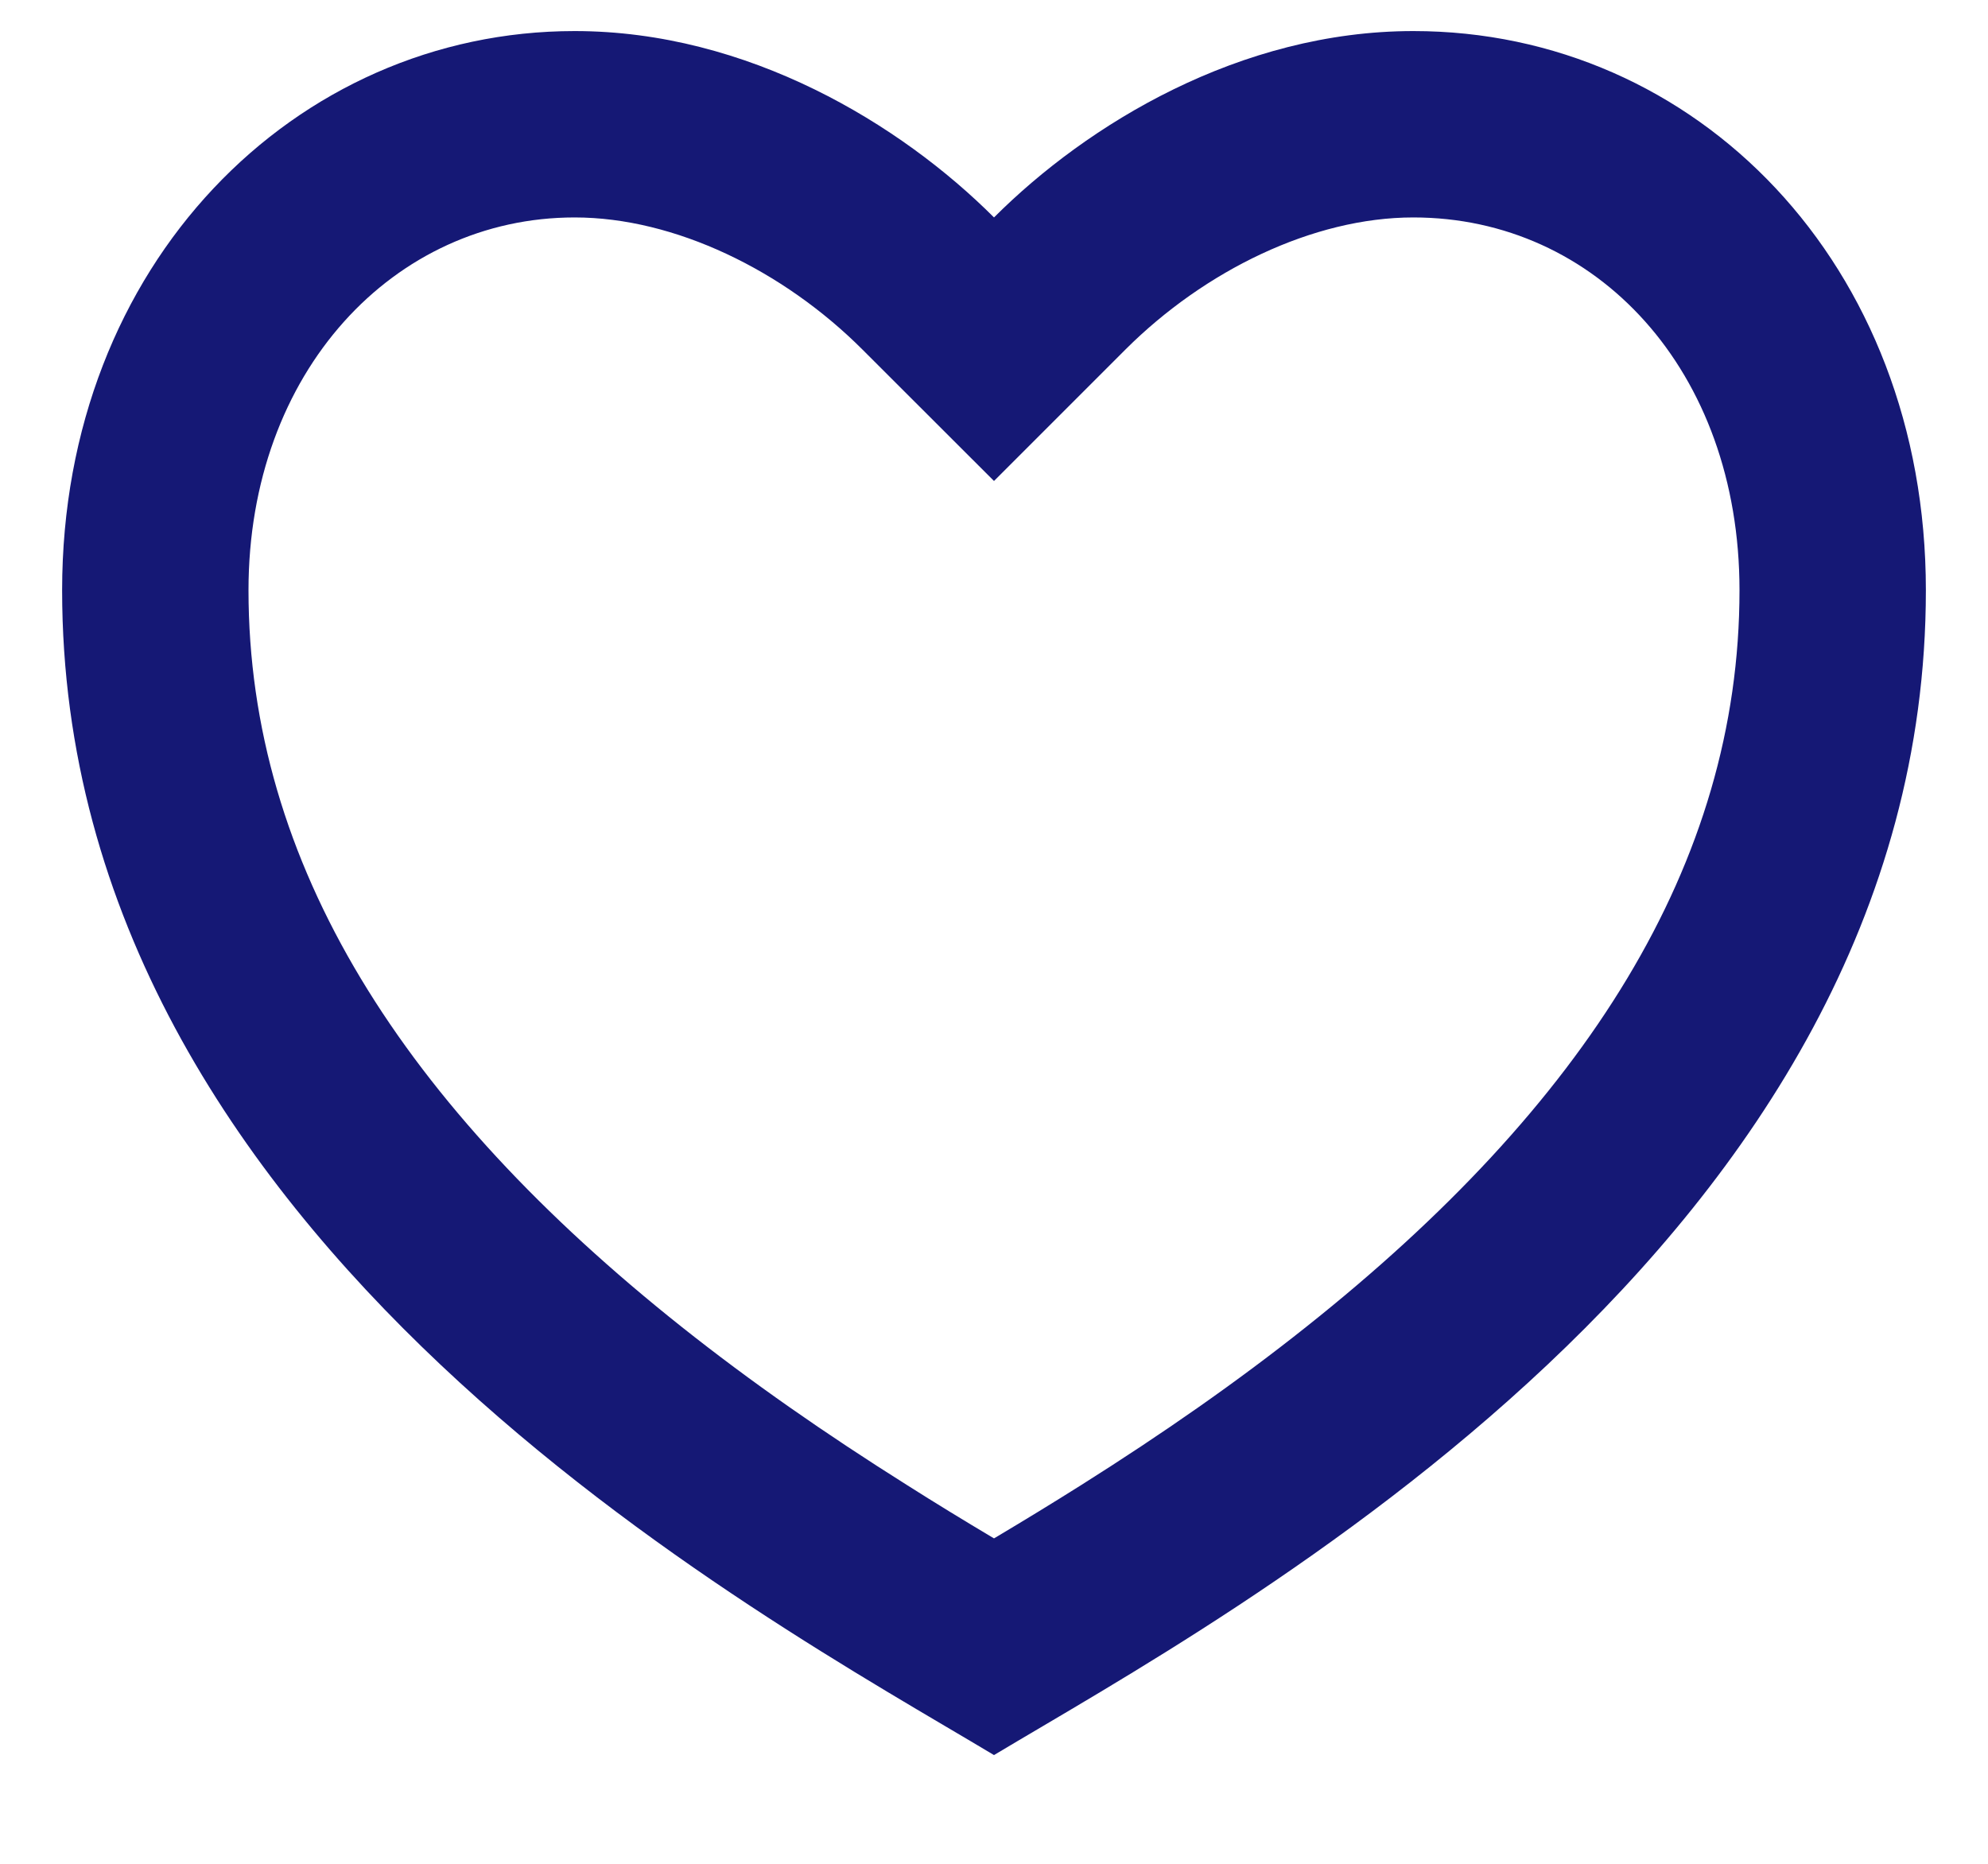 <svg width="16" height="15" viewBox="0 0 16 15" fill="none" xmlns="http://www.w3.org/2000/svg">
<path d="M11.375 0.25C13.653 0.25 15.5 2.125 15.5 4.75C15.5 10 9.875 13 8 14.125C6.125 13 0.5 10 0.5 4.75C0.5 2.125 2.375 0.25 4.625 0.25C6.02 0.25 7.25 1 8 1.75C8.75 1 9.98 0.25 11.375 0.25ZM8.7 11.953C9.361 11.536 9.957 11.121 10.515 10.677C12.751 8.9 14 6.957 14 4.75C14 2.98 12.847 1.75 11.375 1.75C10.568 1.75 9.695 2.178 9.06 2.811L8 3.871L6.939 2.811C6.305 2.178 5.432 1.75 4.625 1.75C3.17 1.75 2 2.992 2 4.75C2 6.958 3.249 8.9 5.484 10.677C6.043 11.121 6.639 11.536 7.3 11.952C7.524 12.094 7.746 12.23 8 12.381C8.254 12.23 8.476 12.094 8.7 11.953Z" fill="#151875"/>
</svg>
